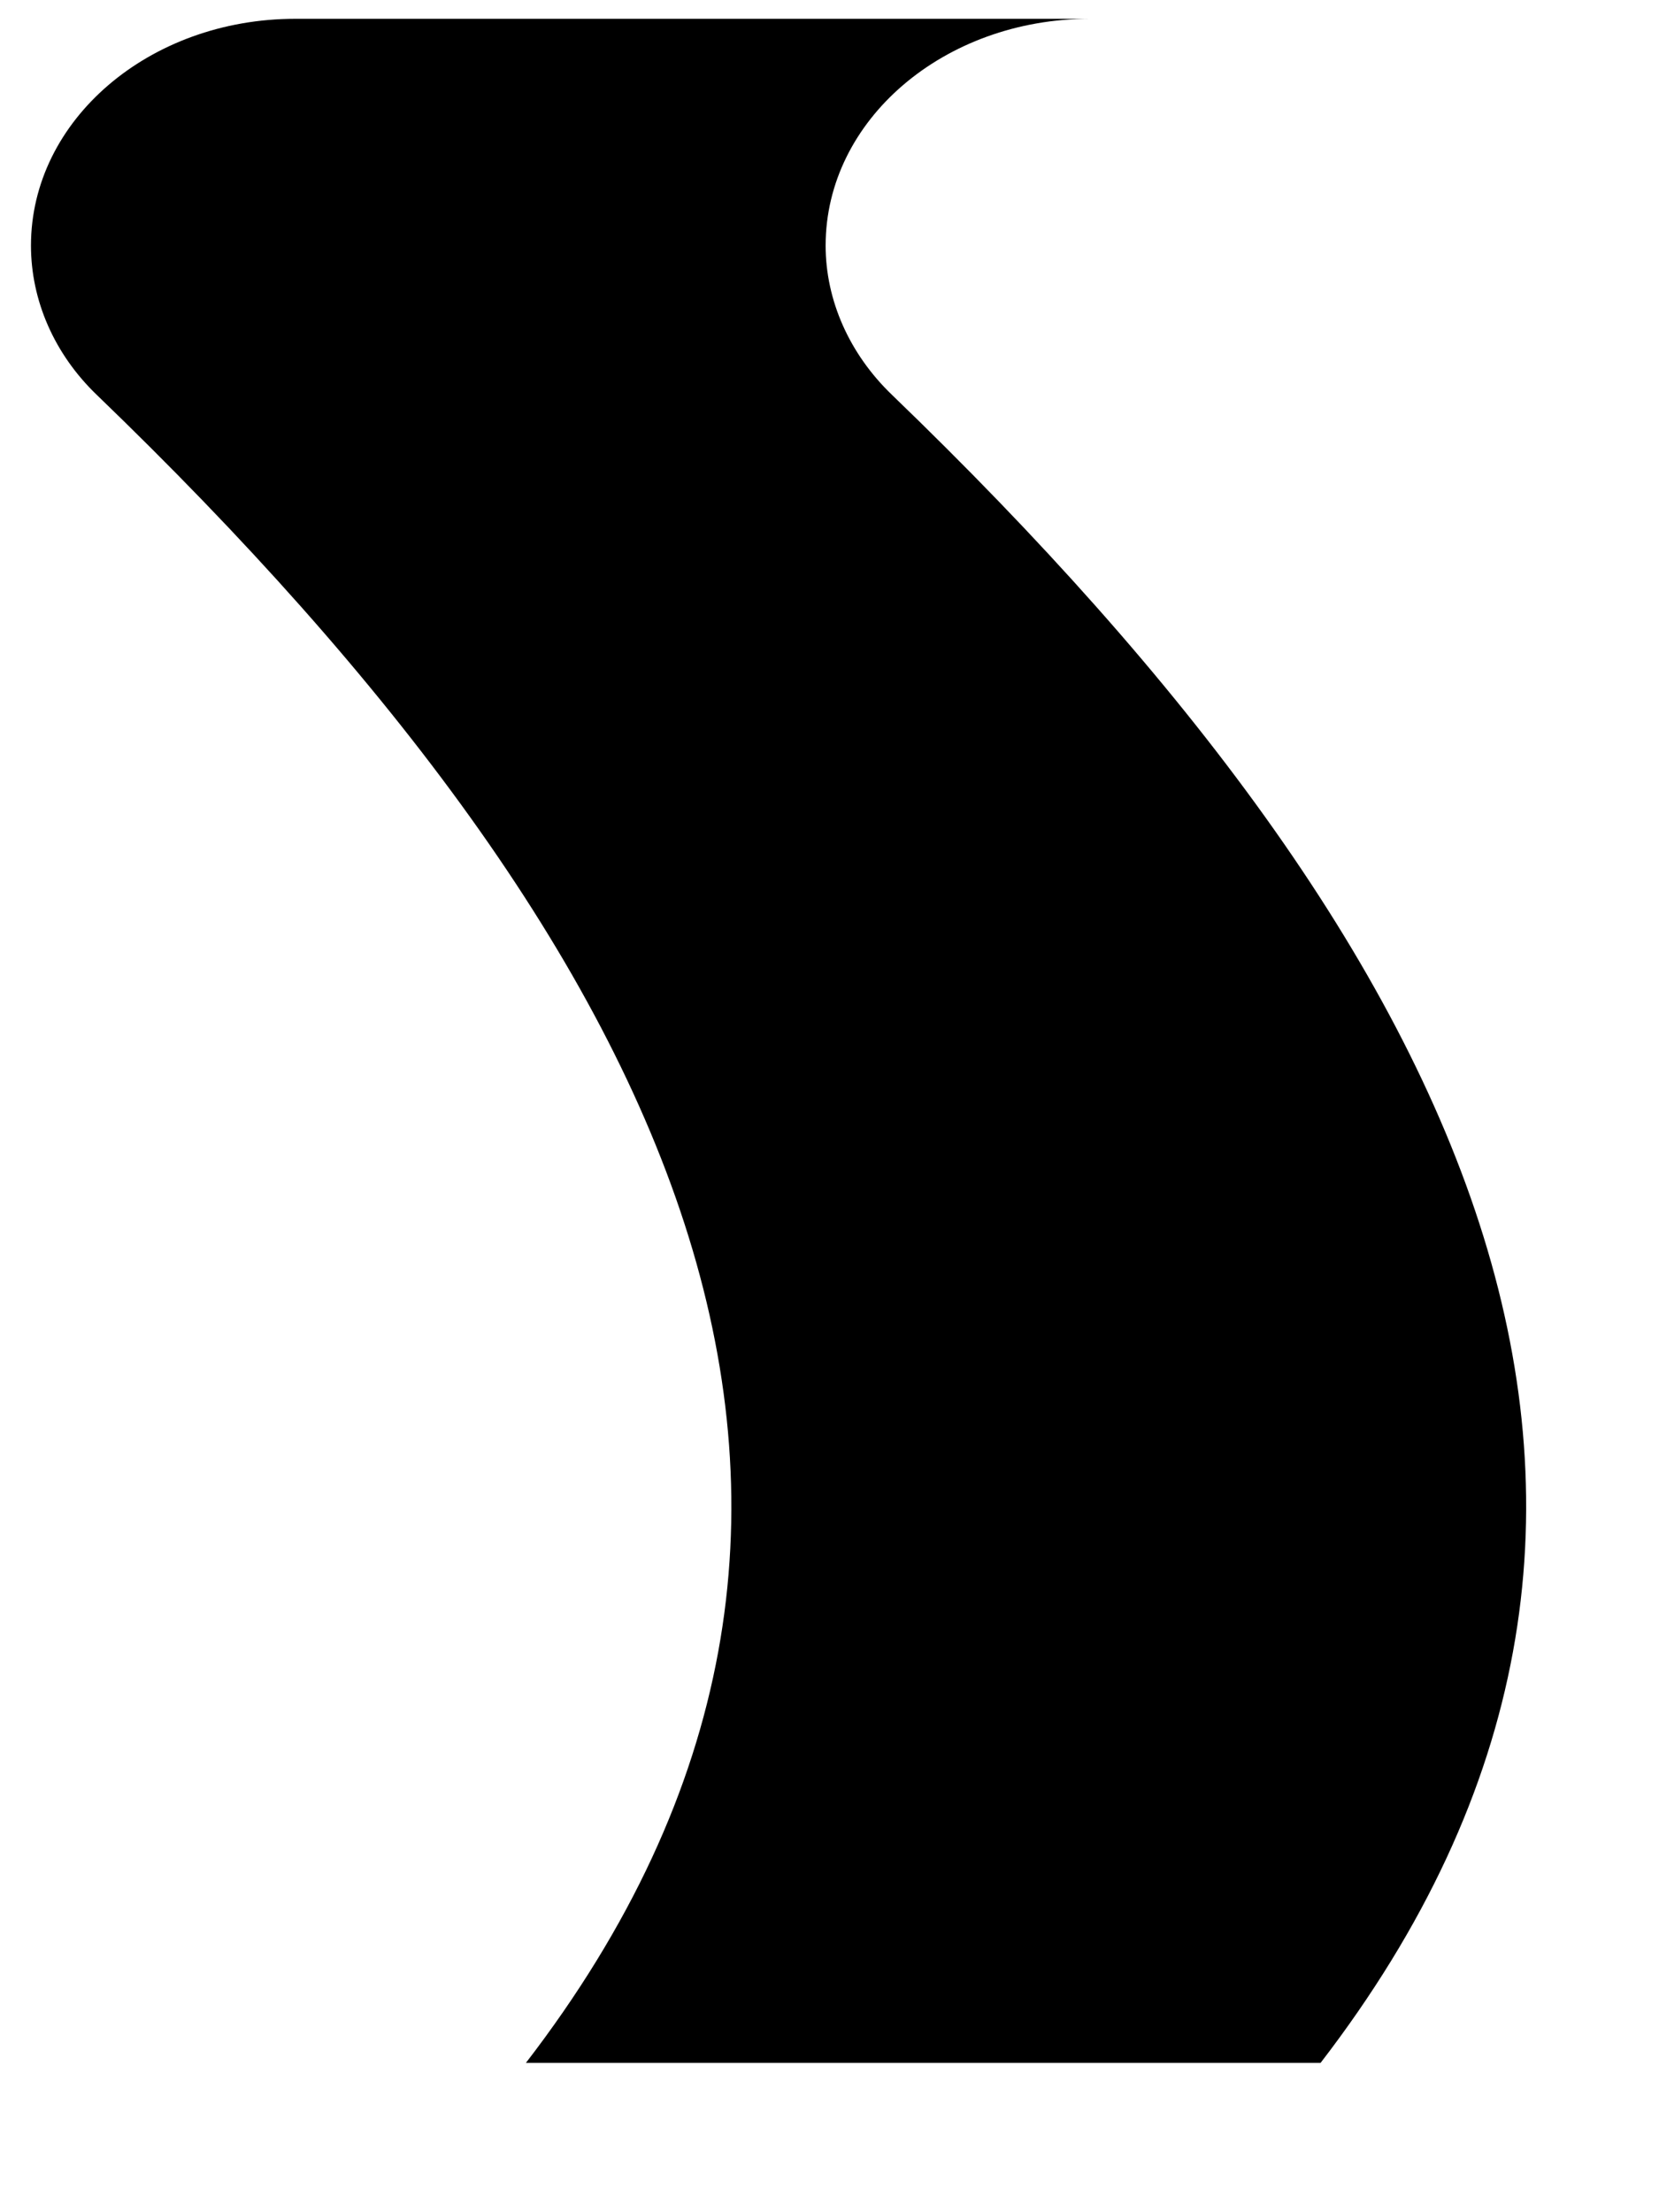 ﻿<?xml version="1.0" encoding="utf-8"?>
<svg version="1.1" xmlns:xlink="http://www.w3.org/1999/xlink" width="3px" height="4px" xmlns="http://www.w3.org/2000/svg">
  <g transform="matrix(1 0 0 1 -272 -4489 )">
    <path d="M 2.388 3.73  C 3.146 2.745  2.674 1.736  1.613 0.714  C 1.536 0.64  1.493 0.543  1.493 0.444  C 1.493 0.217  1.707 0.034  1.971 0.034  L 0.534 0.034  C 0.27 0.034  0.056 0.217  0.056 0.444  C 0.056 0.543  0.098 0.64  0.175 0.714  C 1.236 1.736  1.709 2.745  0.951 3.73  L 2.388 3.73  Z " fill-rule="nonzero" fill="#000000" stroke="none" transform="matrix(1 0 0 1 272 4489 )" />
  </g>
</svg>